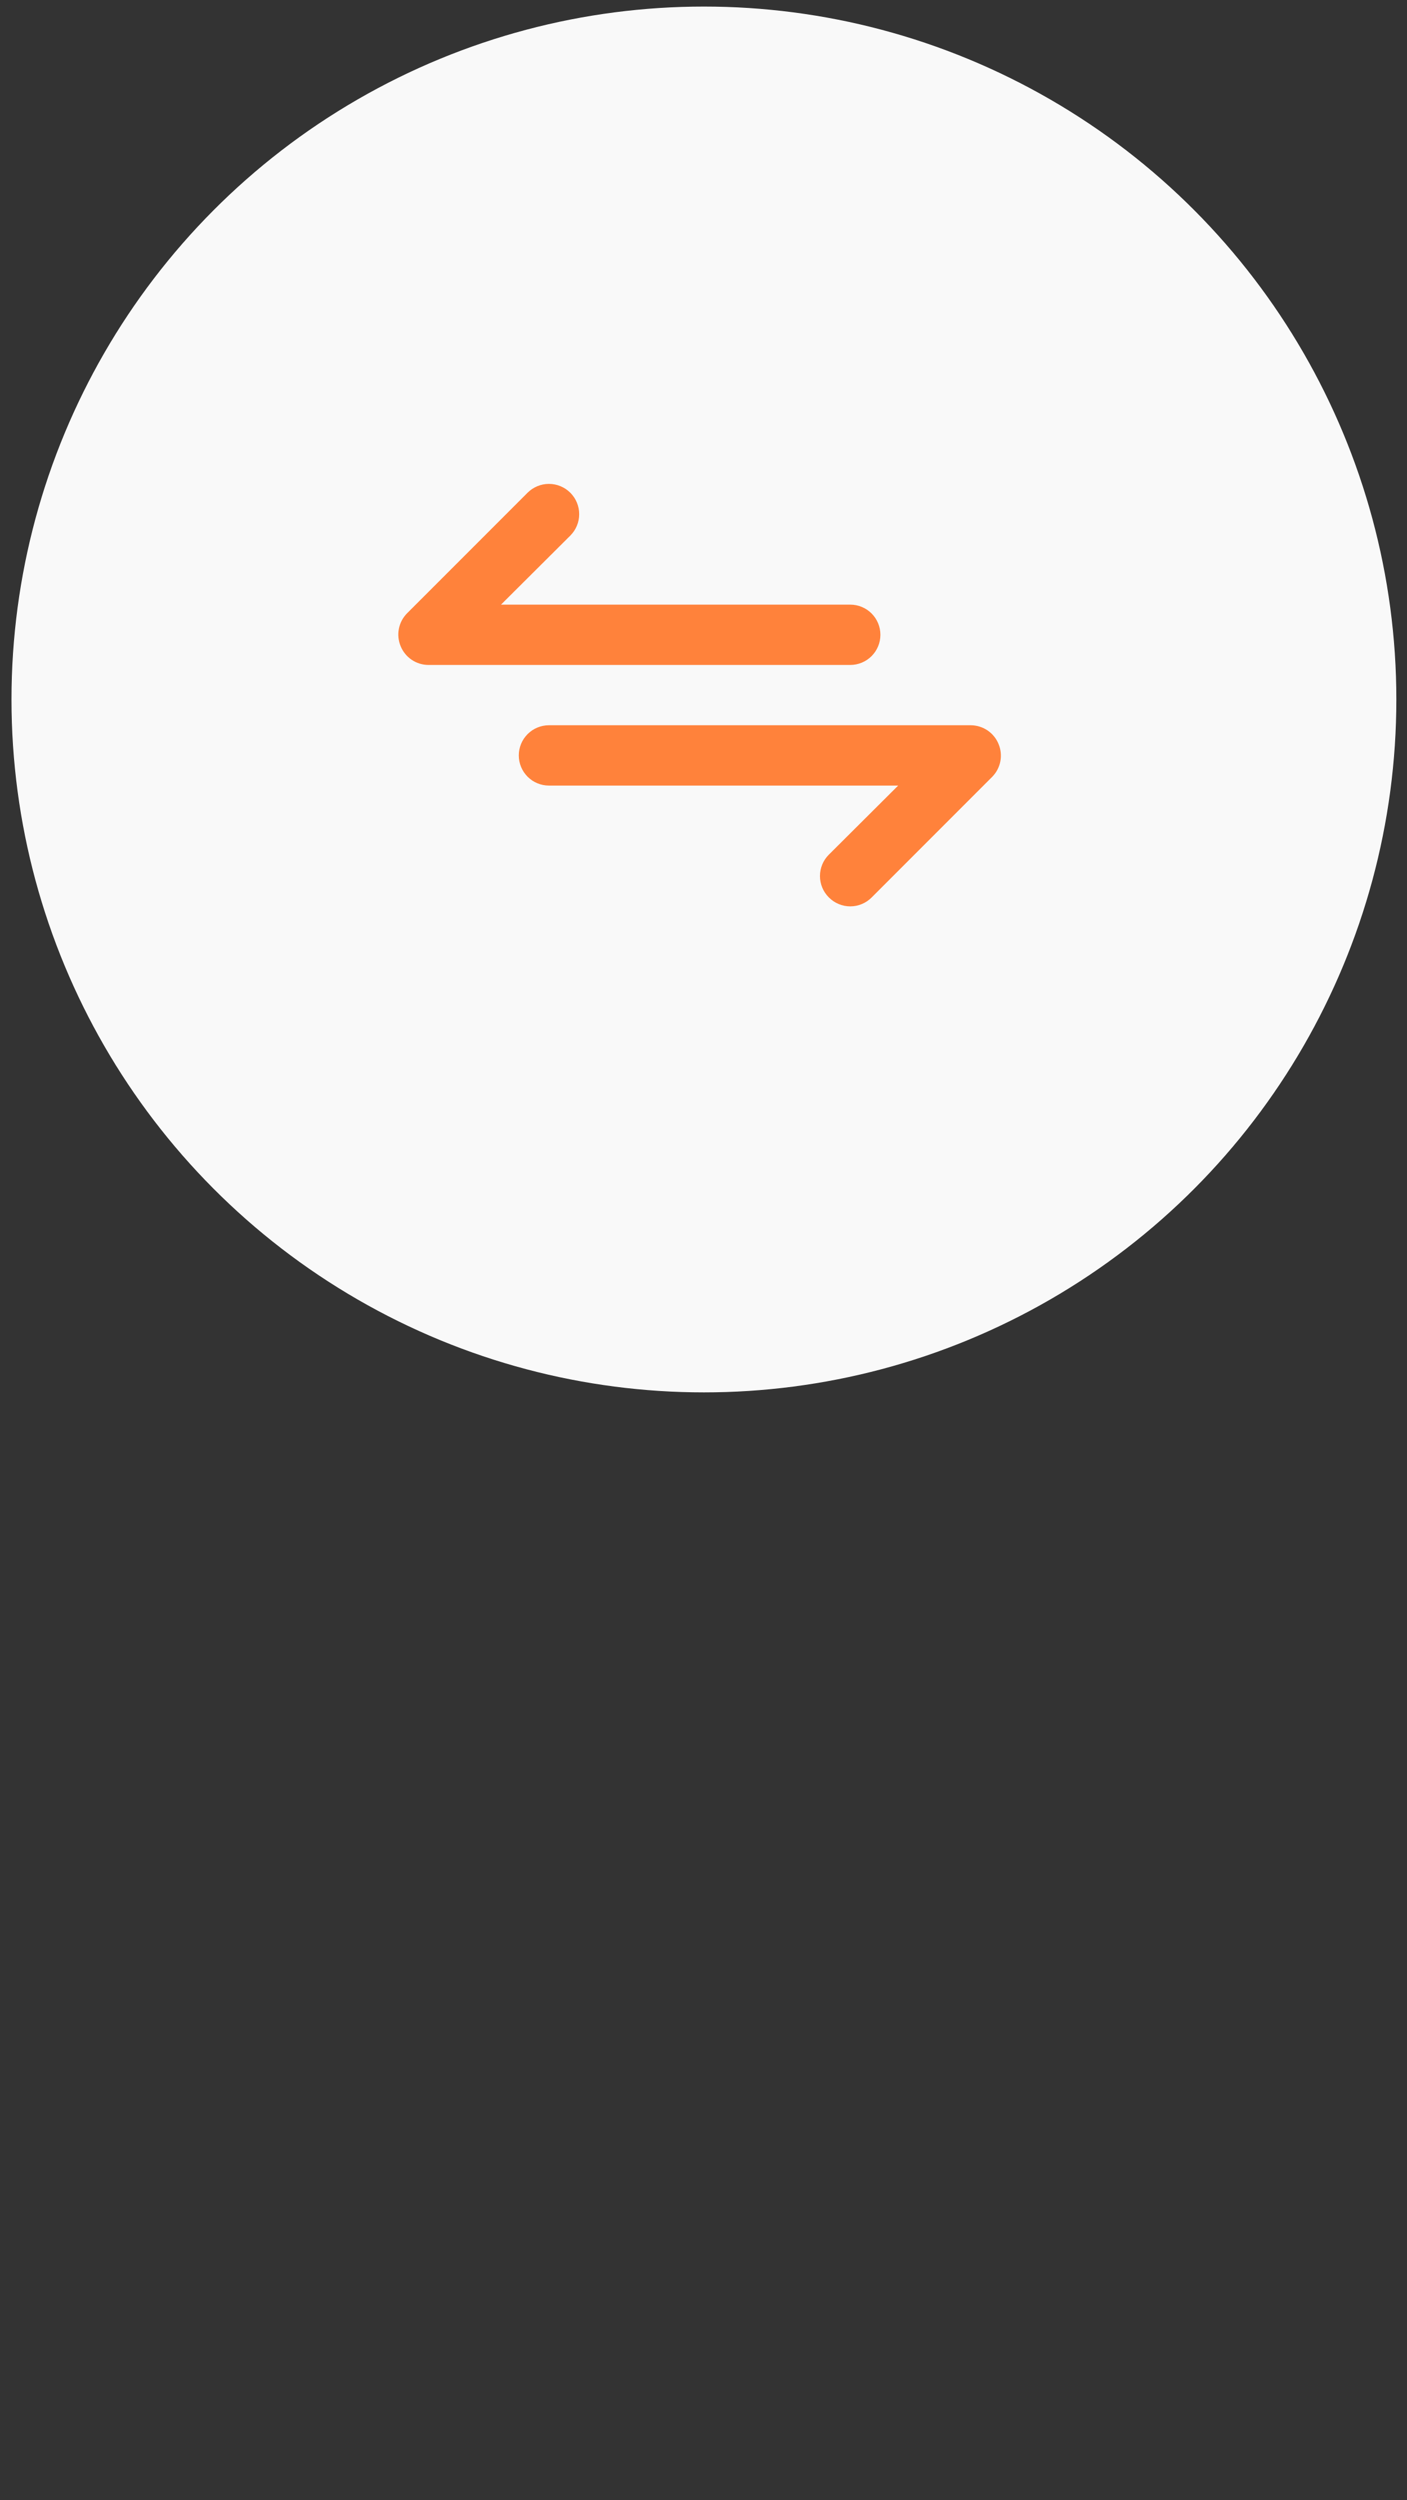 <svg width="107" height="190" viewBox="0 0 107 190" fill="none" xmlns="http://www.w3.org/2000/svg">
<rect x="0" y="0" width="107" height="190" fill="#333333" stroke="none"/>
<circle cx="53.532" cy="53.157" r="52.658" fill="#F9F9F9"/>
<path d="M66.953 48.241C66.953 47.634 66.712 47.051 66.282 46.621C65.853 46.191 65.27 45.95 64.662 45.95H38.101L43.372 40.702C43.804 40.27 44.046 39.685 44.046 39.075C44.046 38.464 43.804 37.879 43.372 37.448C42.941 37.016 42.355 36.774 41.745 36.774C41.135 36.774 40.55 37.016 40.118 37.448L30.951 46.614C30.634 46.937 30.418 47.346 30.332 47.79C30.247 48.235 30.295 48.695 30.47 49.112C30.642 49.531 30.934 49.889 31.309 50.142C31.684 50.395 32.126 50.531 32.578 50.533H64.662C65.27 50.533 65.853 50.292 66.282 49.862C66.712 49.432 66.953 48.849 66.953 48.241ZM75.937 56.537C75.765 56.119 75.473 55.76 75.098 55.508C74.722 55.255 74.281 55.119 73.828 55.116H41.745C41.137 55.116 40.554 55.358 40.125 55.788C39.695 56.217 39.453 56.8 39.453 57.408C39.453 58.016 39.695 58.599 40.125 59.029C40.554 59.458 41.137 59.7 41.745 59.7H68.305L63.035 64.948C62.82 65.161 62.649 65.414 62.533 65.693C62.417 65.973 62.357 66.272 62.357 66.575C62.357 66.877 62.417 67.177 62.533 67.456C62.649 67.735 62.82 67.989 63.035 68.202C63.248 68.416 63.501 68.587 63.781 68.703C64.06 68.82 64.359 68.88 64.662 68.88C64.964 68.88 65.264 68.82 65.543 68.703C65.822 68.587 66.076 68.416 66.289 68.202L75.456 59.035C75.773 58.713 75.989 58.304 76.075 57.859C76.16 57.414 76.112 56.955 75.937 56.537Z" fill="#FF823B"/>
</svg>
